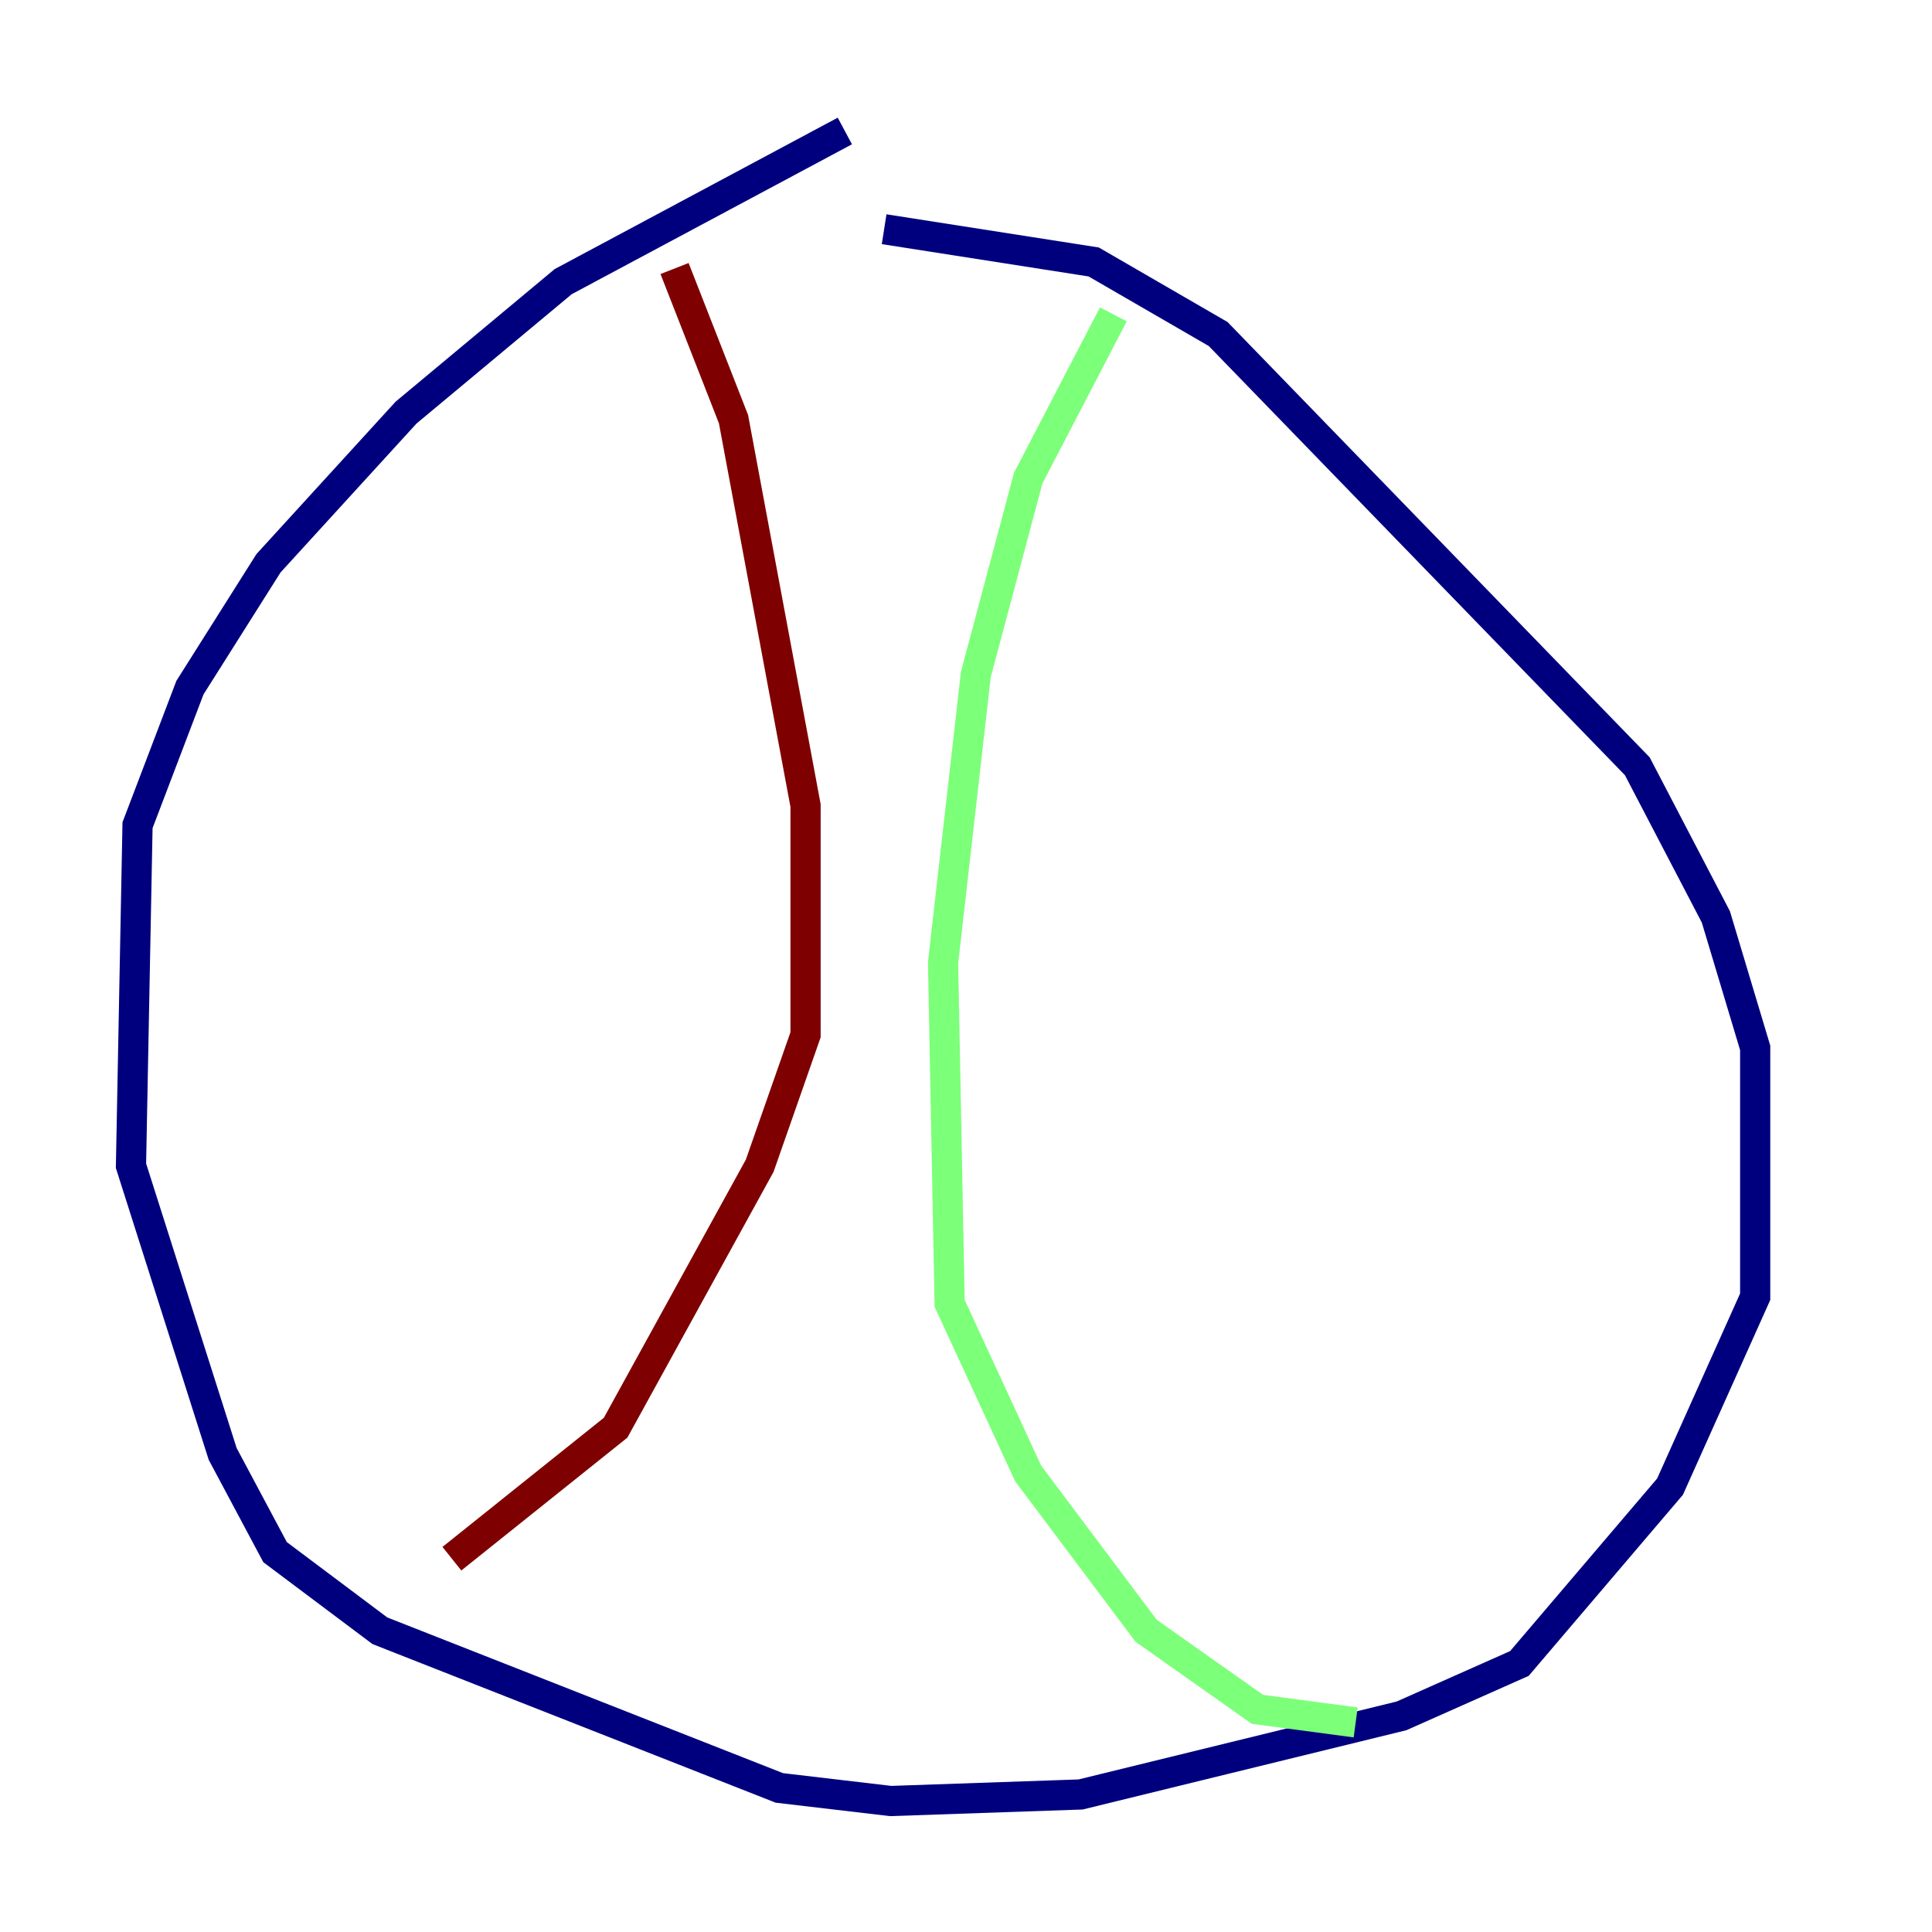 <?xml version="1.0" encoding="utf-8" ?>
<svg baseProfile="tiny" height="128" version="1.2" viewBox="0,0,128,128" width="128" xmlns="http://www.w3.org/2000/svg" xmlns:ev="http://www.w3.org/2001/xml-events" xmlns:xlink="http://www.w3.org/1999/xlink"><defs /><polyline fill="none" points="55.973,8.678 37.315,18.658 26.902,27.336 17.79,37.315 12.583,45.559 9.112,54.671 8.678,77.234 14.752,96.325 18.224,102.834 25.166,108.041 51.634,118.454 59.01,119.322 71.593,118.888 92.854,113.681 100.664,110.21 110.644,98.495 116.285,85.912 116.285,69.424 113.681,60.746 108.475,50.766 80.705,22.129 72.461,17.356 58.576,15.186" stroke="#00007f" stroke-width="2" /><polyline fill="none" points="73.763,20.827 68.122,31.675 64.651,44.691 62.481,63.783 62.915,86.346 68.122,97.627 75.932,108.041 83.308,113.248 89.817,114.115" stroke="#7cff79" stroke-width="2" /><polyline fill="none" points="44.691,17.79 48.597,27.77 53.37,53.37 53.37,68.556 50.332,77.234 40.786,94.59 29.939,103.268" stroke="#7f0000" stroke-width="2" /></svg>